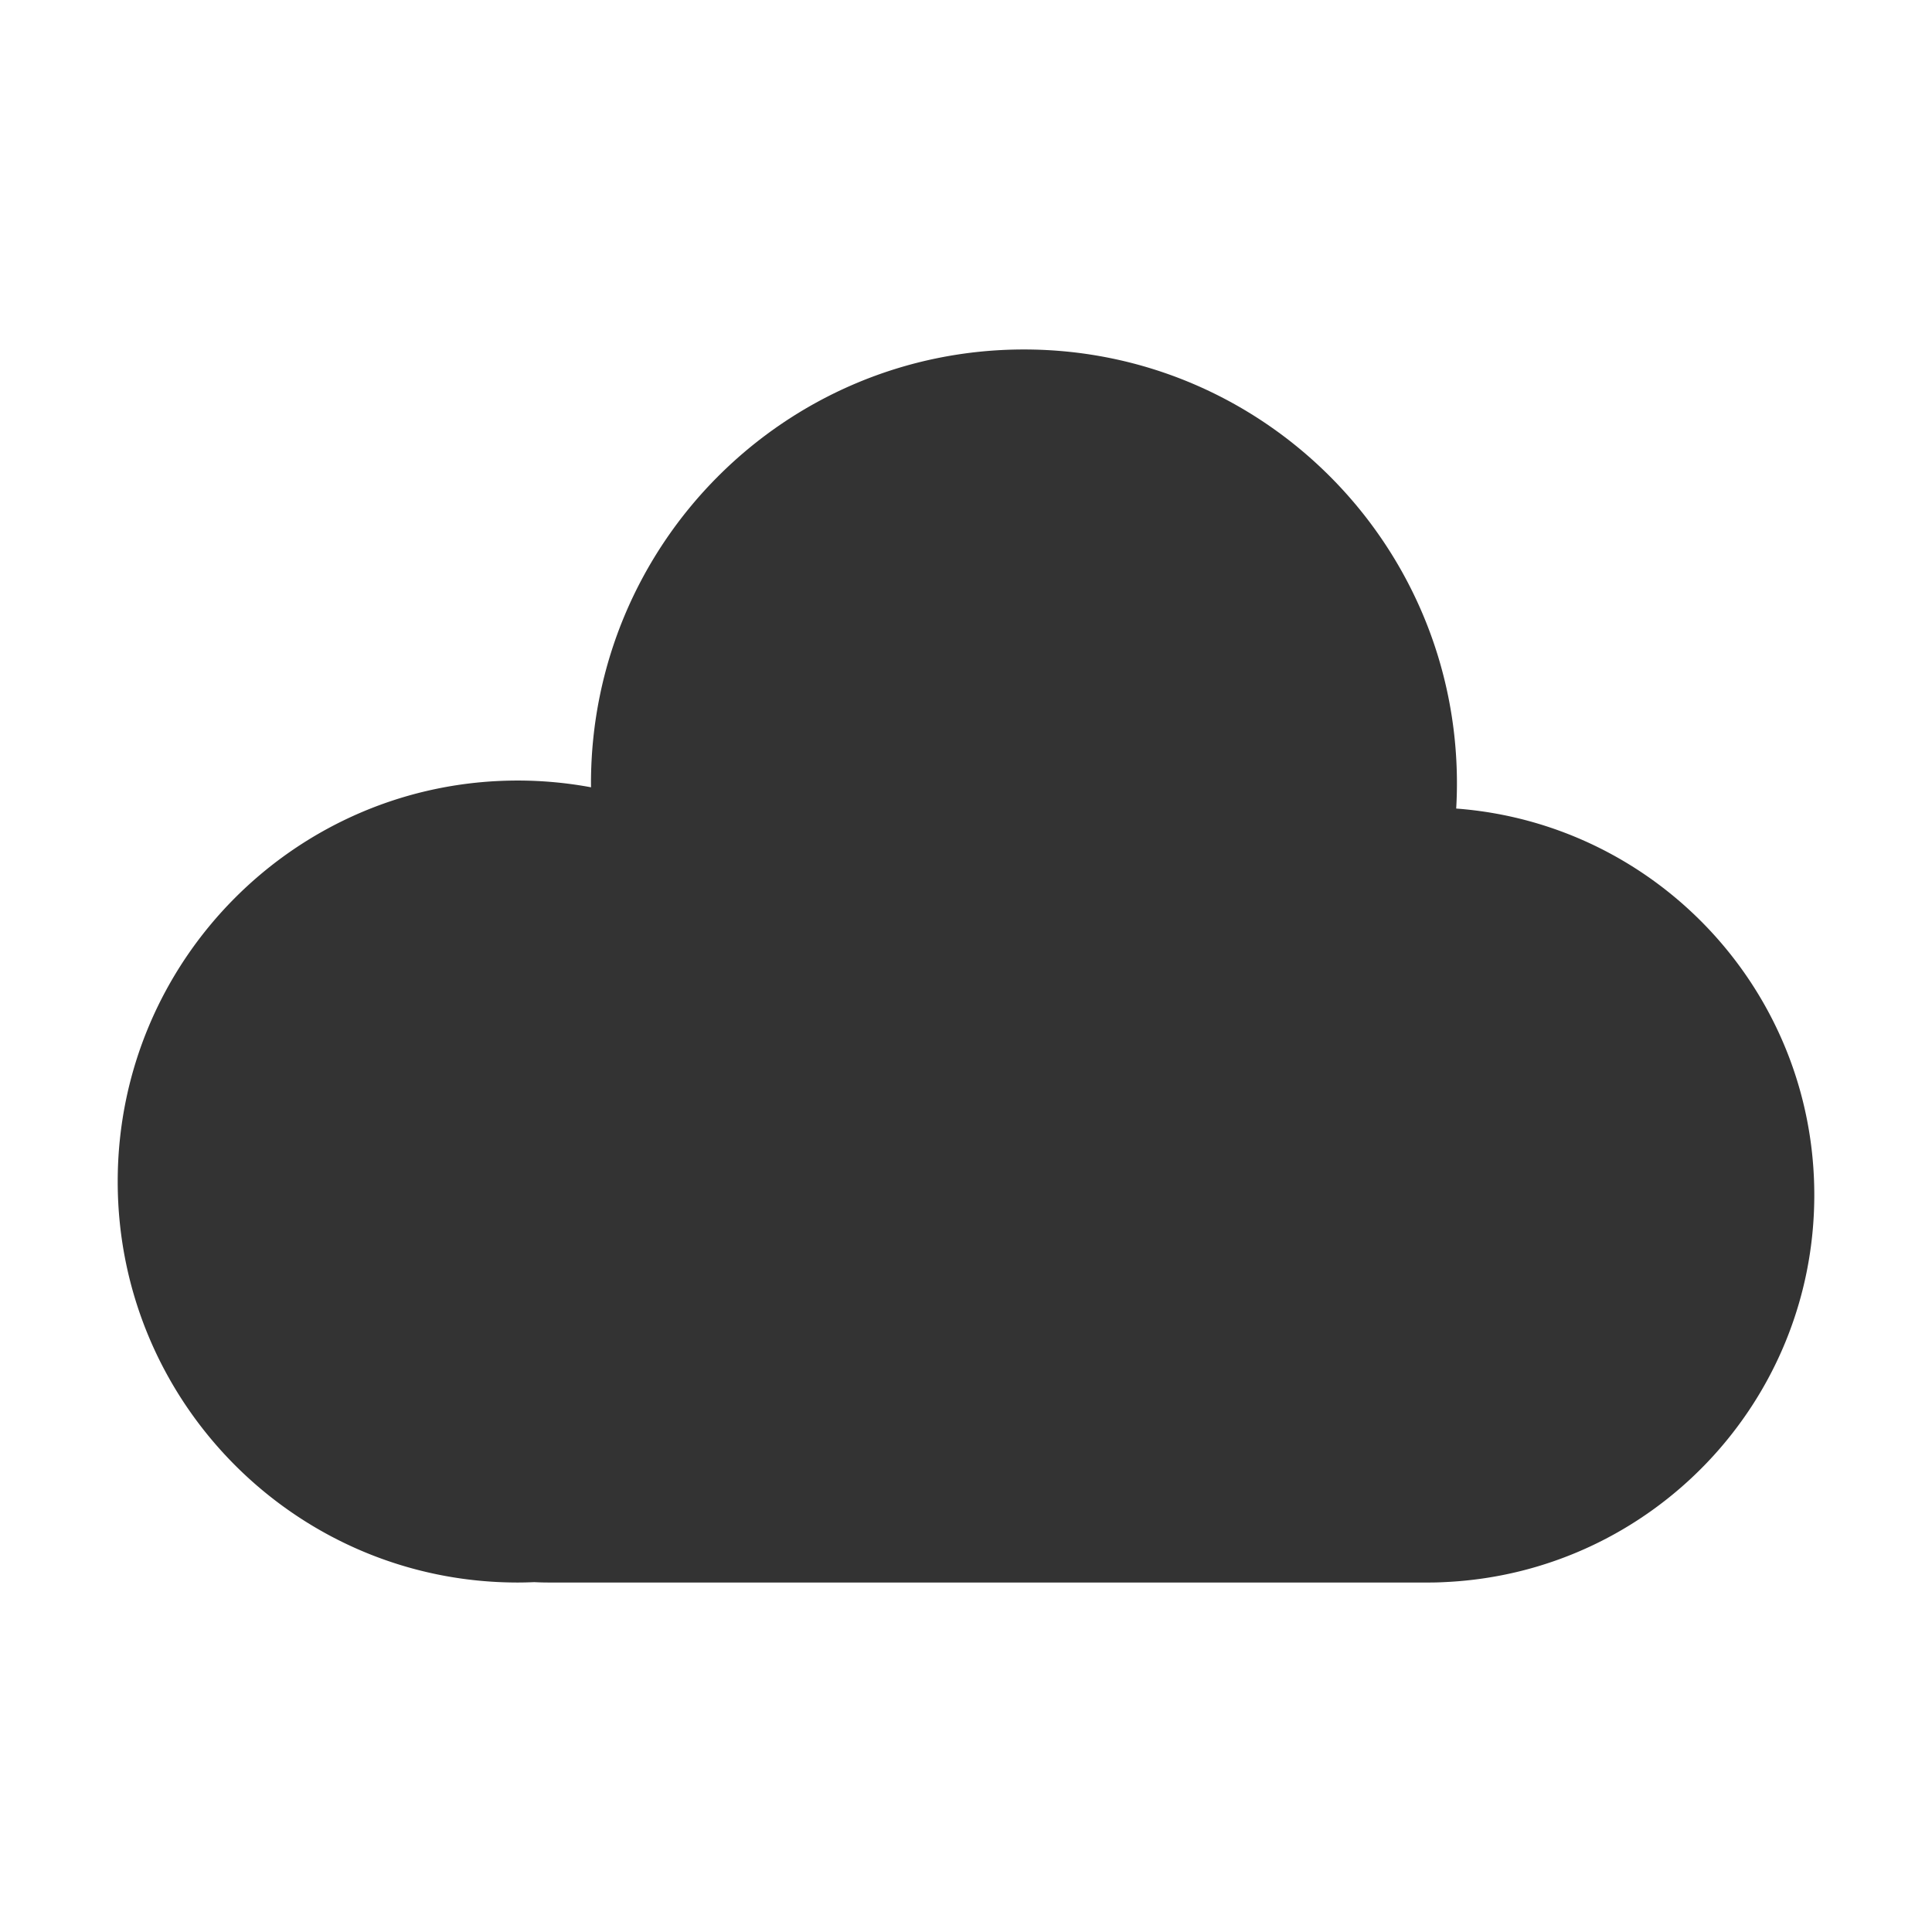 <?xml version="1.0" standalone="no"?><!DOCTYPE svg PUBLIC "-//W3C//DTD SVG 1.1//EN" "http://www.w3.org/Graphics/SVG/1.1/DTD/svg11.dtd"><svg class="icon" width="200px" height="200.00px" viewBox="0 0 1024 1024" version="1.1" xmlns="http://www.w3.org/2000/svg"><path fill="#333333" d="M771.816 428.551c0.25-4.396 0.39-8.811 0.39-13.267 0-127.056-102.74-230.055-229.486-230.055s-229.486 102.999-229.486 230.055c0 0.669 0.02 1.329 0.03 1.998a212.948 212.948 0 0 0-38.872-3.577c-117.086 0-212.003 95.157-212.003 212.532 0 117.375 94.917 212.532 212.003 212.532 2.937 0 5.854-0.08 8.761-0.2 2.538 0.13 5.085 0.2 7.653 0.2h466.894c2.817 0 5.605-0.09 8.382-0.24 108.854-5.155 195.529-95.037 195.529-205.16 0.01-108.194-83.648-196.848-189.795-204.82z" /></svg>